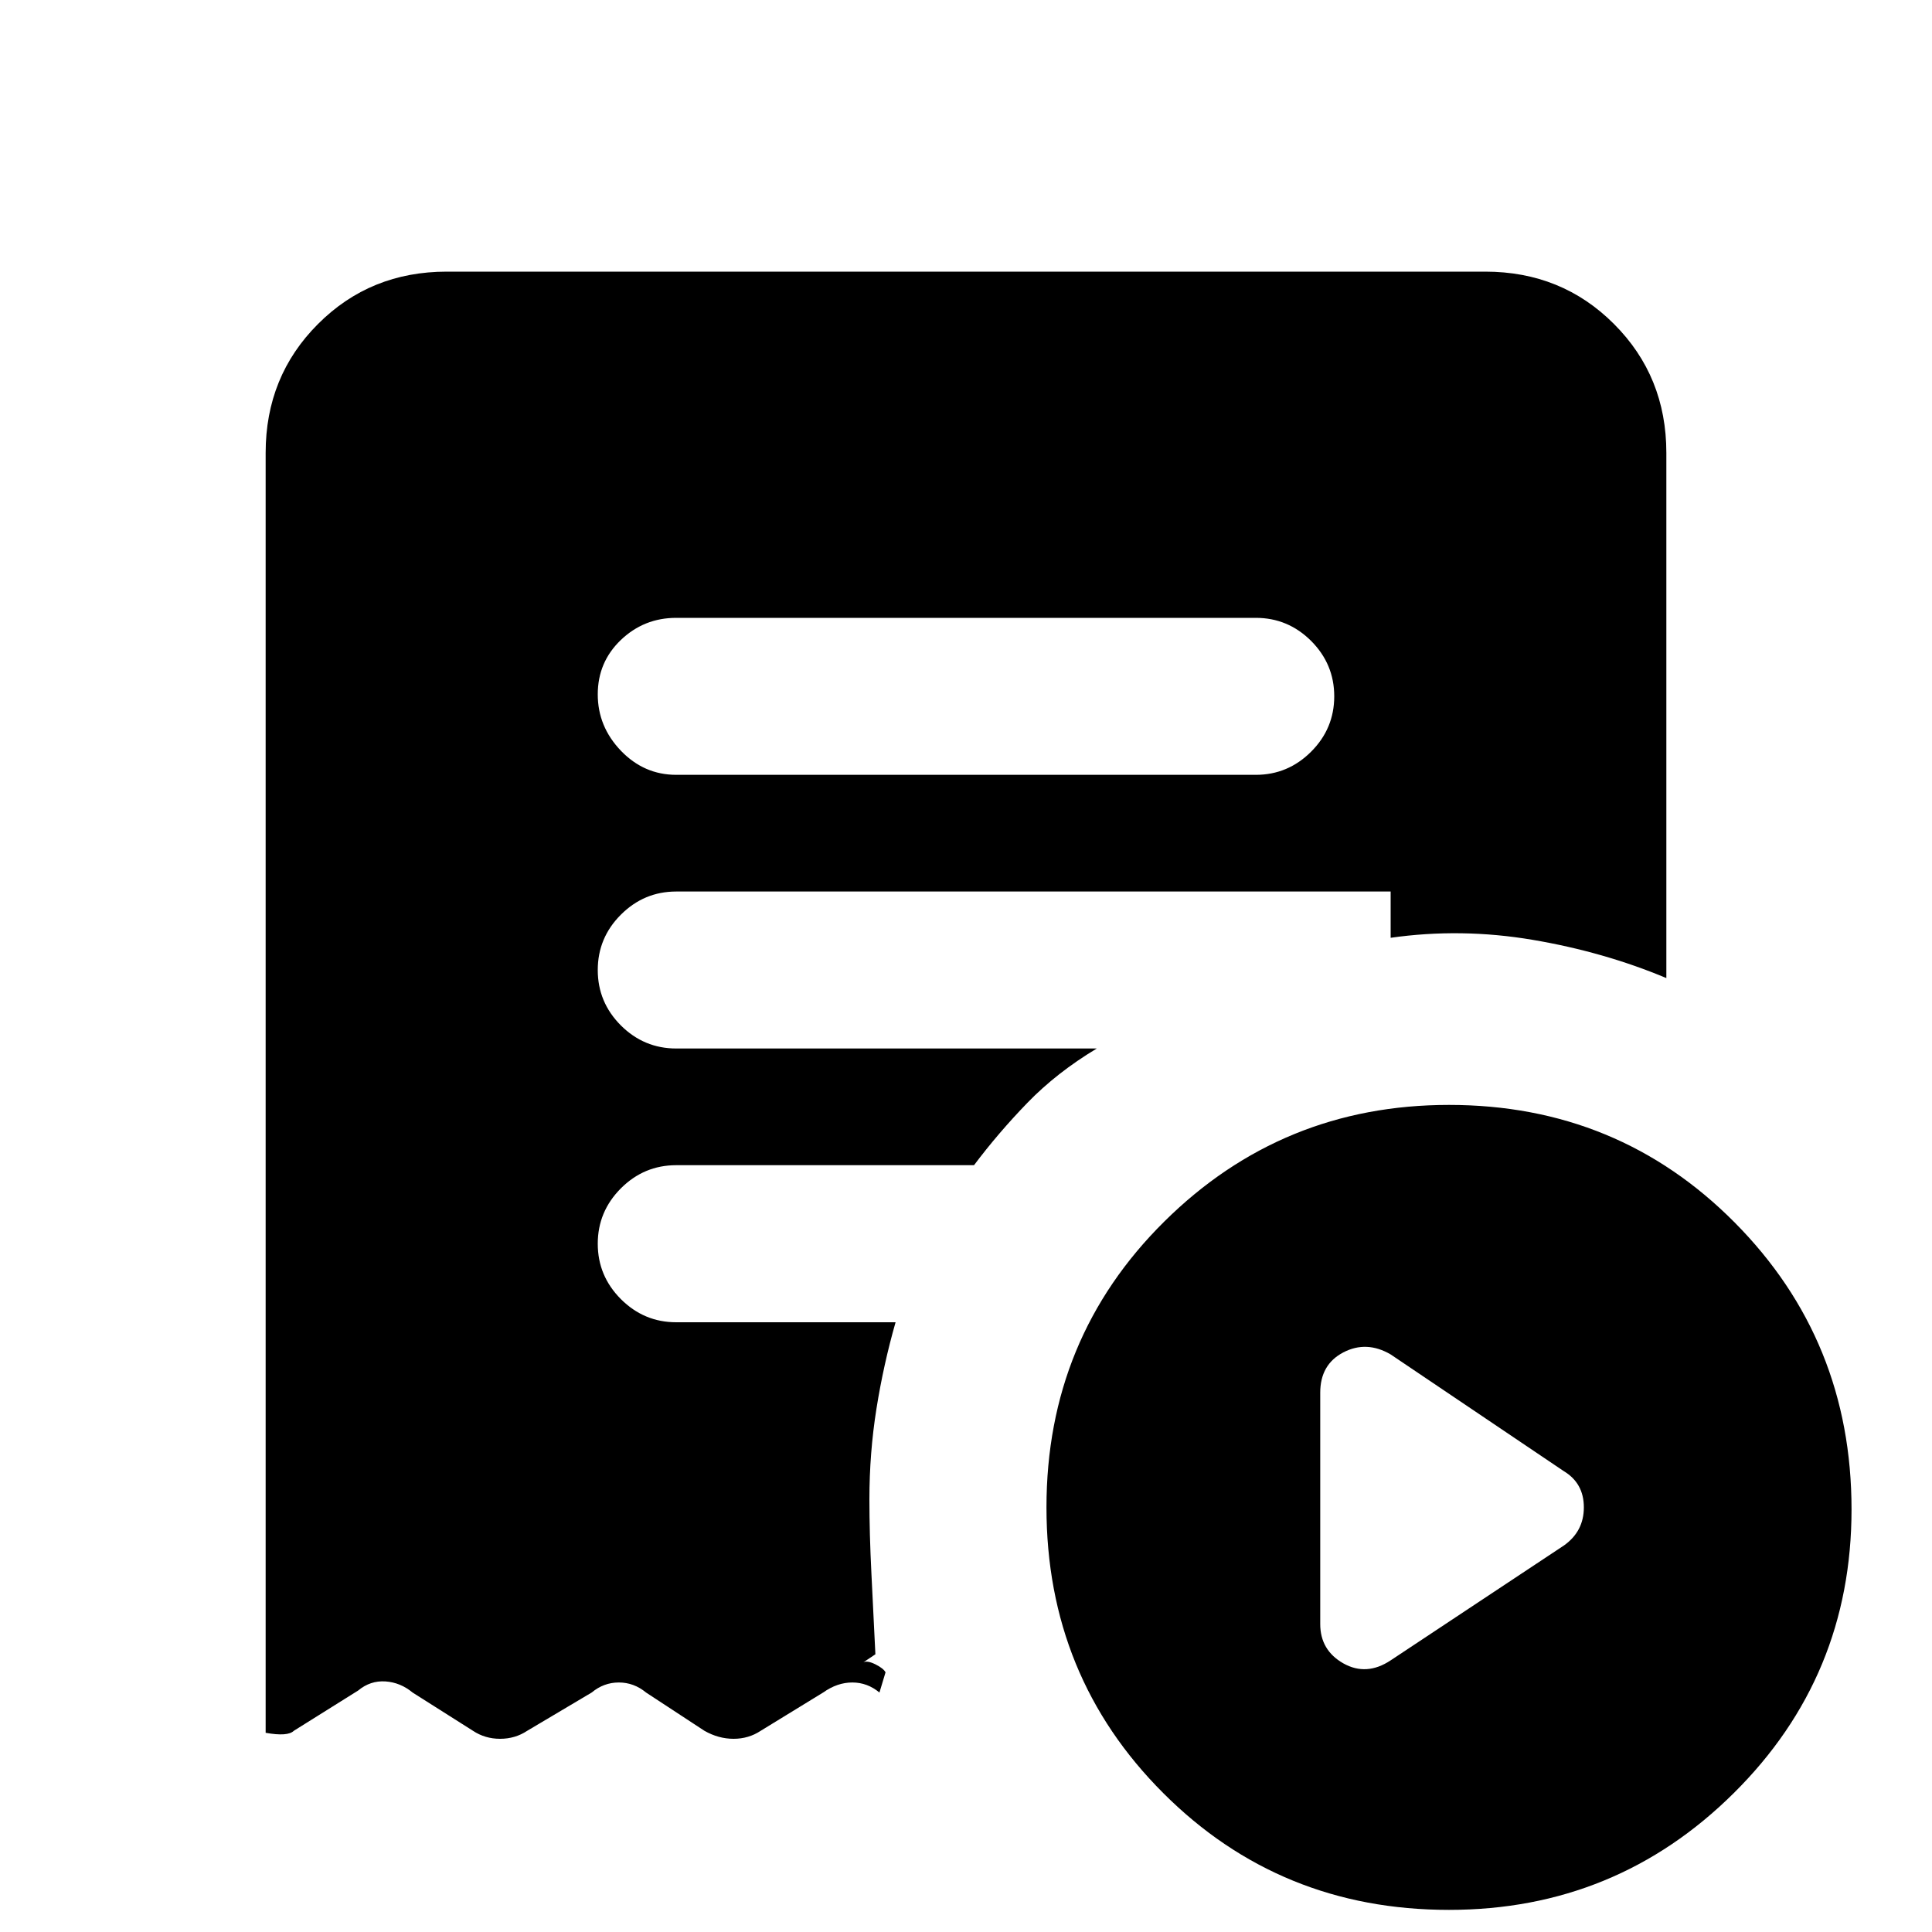 <svg xmlns="http://www.w3.org/2000/svg" height="20" width="20"><path d="M14.396 17.188 16.188 16q.208-.146.208-.396t-.208-.375l-1.792-1.208q-.25-.146-.49-.021-.239.125-.239.417v2.395q0 .271.239.407.24.135.49-.031ZM13 8.021q.333 0 .573-.24.239-.239.239-.573 0-.333-.239-.573-.24-.239-.573-.239H7q-.333 0-.573.229-.239.229-.239.563 0 .333.239.583.24.25.573.25Zm2 11.75q-1.75 0-2.958-1.209-1.209-1.208-1.209-2.958 0-1.75 1.219-2.958 1.219-1.208 2.948-1.208 1.75 0 2.958 1.218 1.209 1.219 1.209 2.969 0 1.729-1.219 2.937-1.219 1.209-2.948 1.209ZM4.625 2.812h10.75q.792 0 1.333.542.542.542.542 1.334v5.437q-.646-.271-1.385-.396-.74-.125-1.469-.021v-.479H7q-.333 0-.573.24-.239.239-.239.573 0 .333.239.573.24.239.573.239h4.354q-.416.25-.719.563-.302.312-.552.645H7q-.333 0-.573.24-.239.24-.239.573 0 .333.239.573.24.24.573.24h2.271q-.125.437-.198.895-.073.459-.073.938 0 .354.021.771l.041.833-.124.083q.041-.02.124.021.084.042.105.083l-.063.209q-.125-.104-.281-.104-.156 0-.302.104l-.646.396Q7.75 18 7.594 18q-.156 0-.302-.083l-.604-.396q-.126-.104-.282-.104-.156 0-.281.104l-.667.396Q5.333 18 5.177 18q-.156 0-.281-.083l-.625-.396q-.125-.104-.281-.115-.157-.01-.282.094l-.666.417q-.063.062-.292.021V4.688q0-.792.542-1.334.541-.542 1.333-.542Z"/></svg>